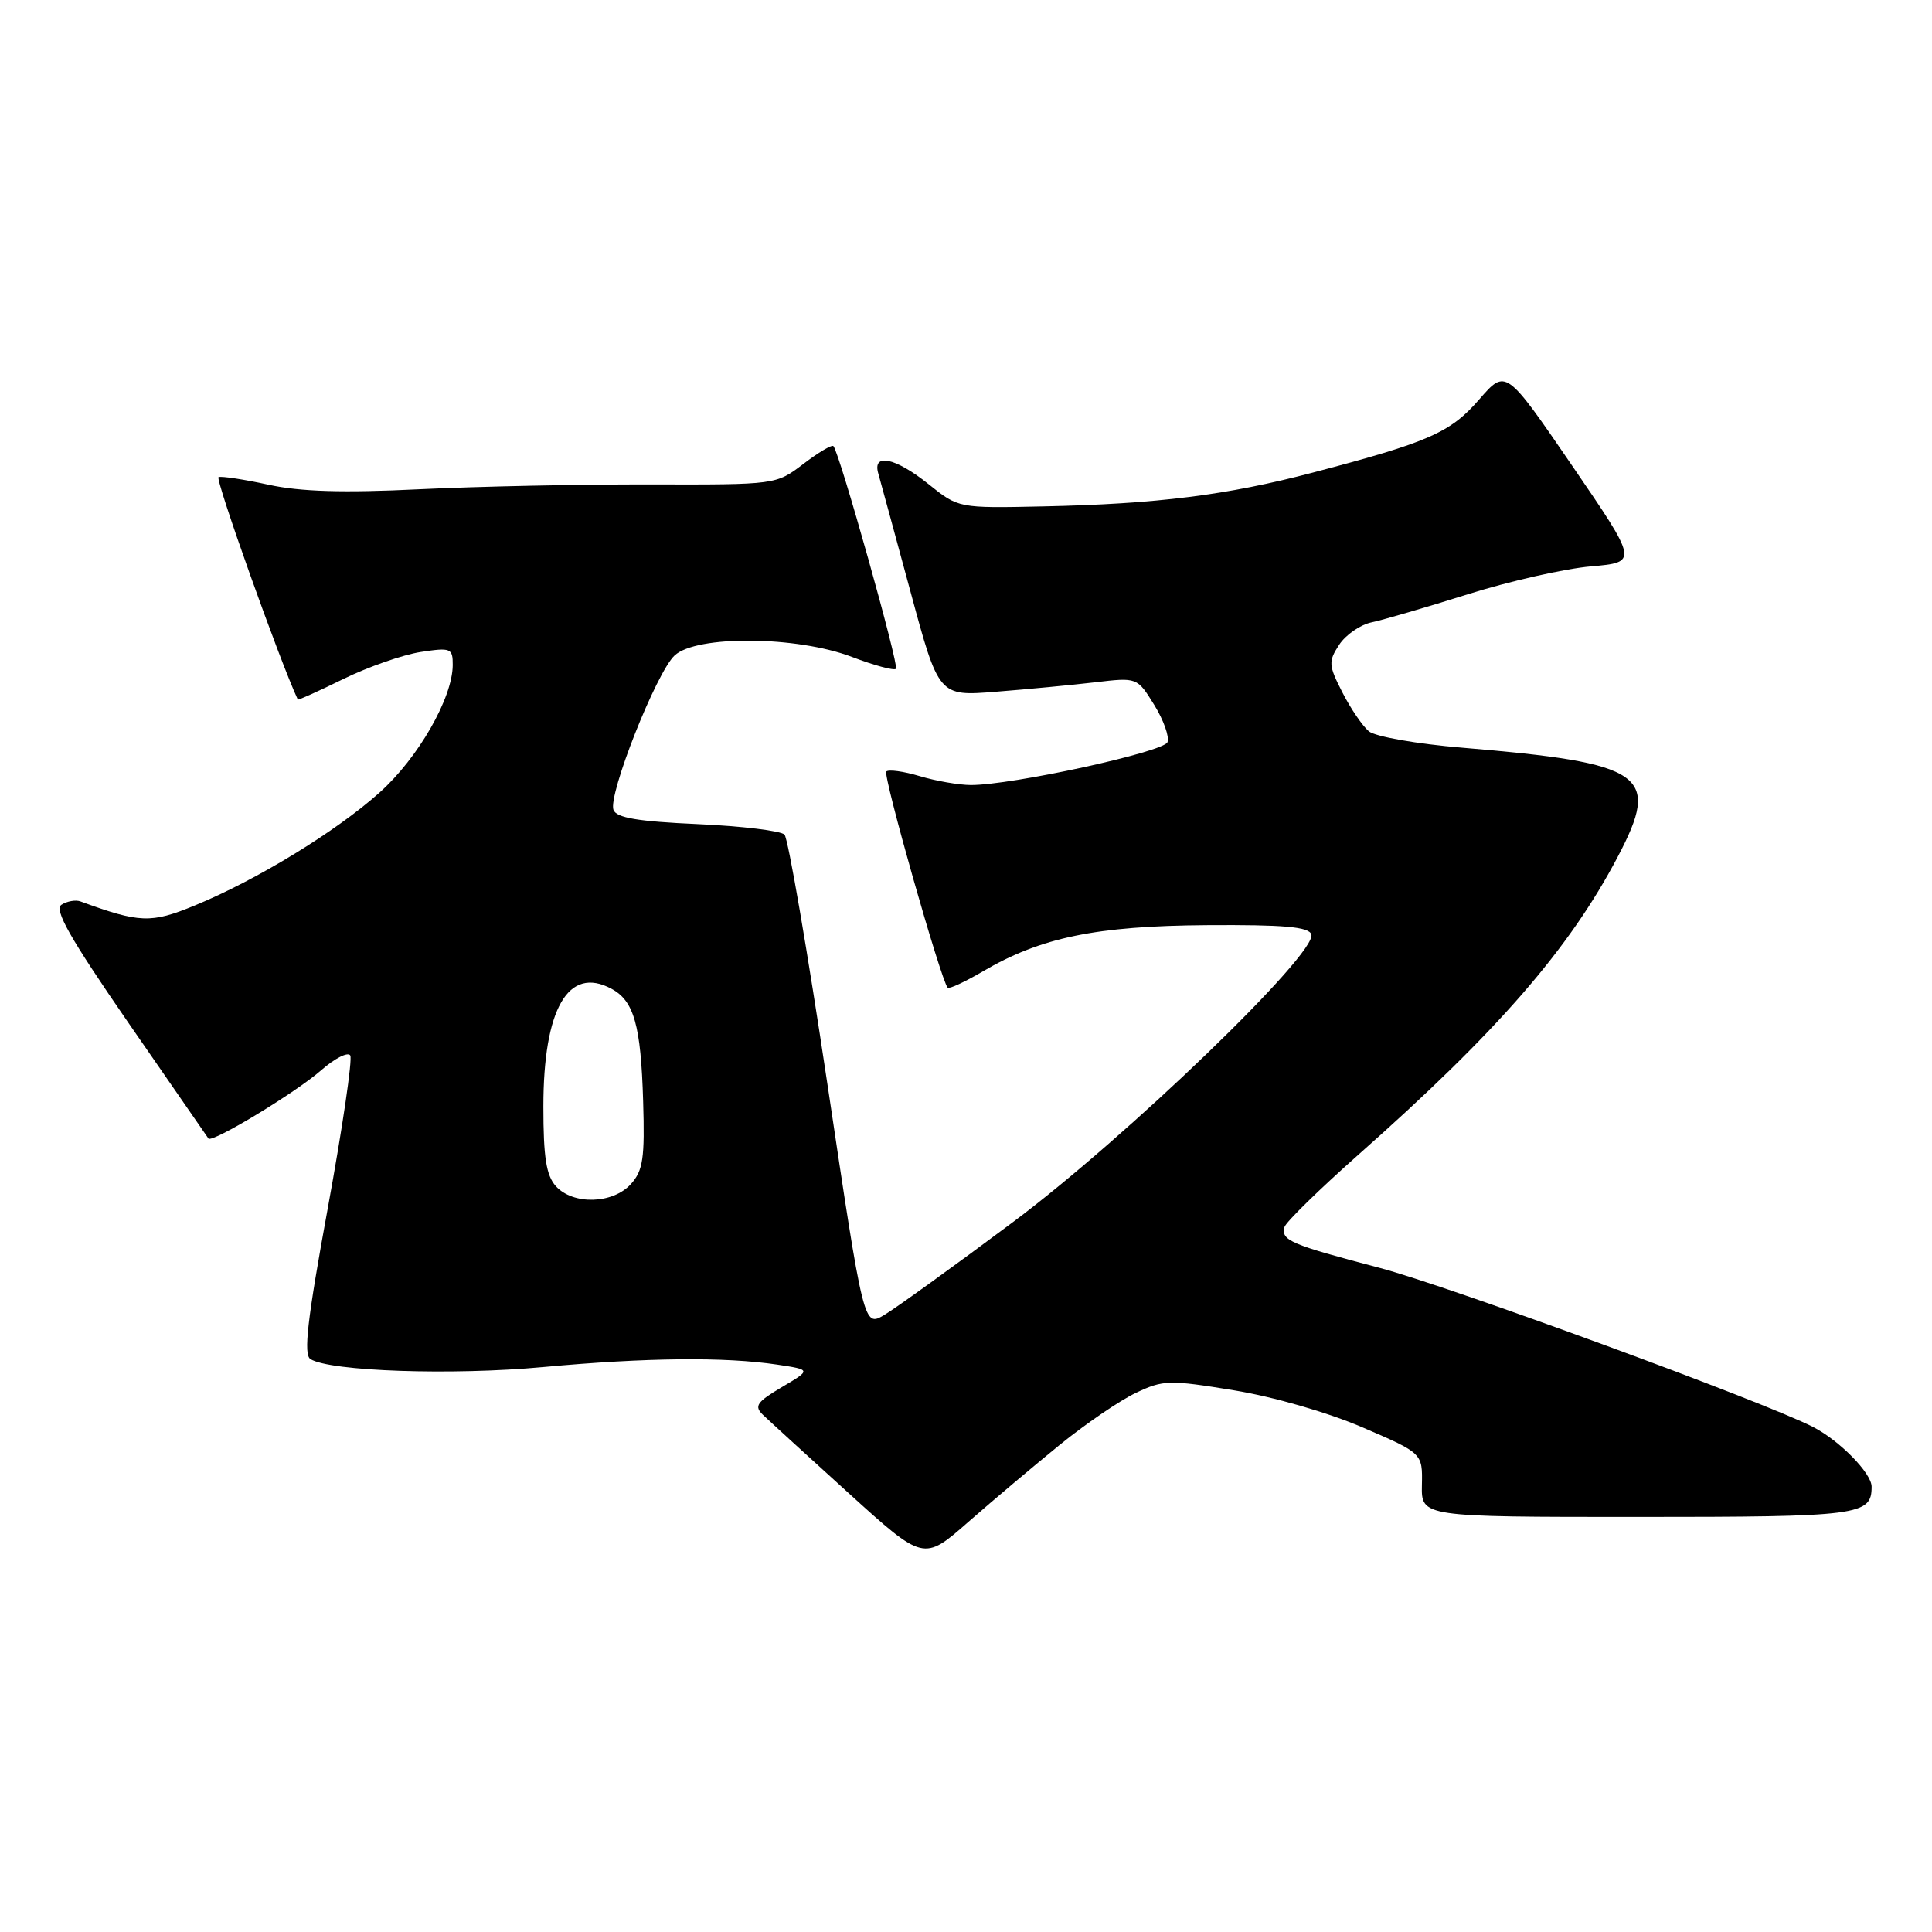 <?xml version="1.0" encoding="UTF-8" standalone="no"?>
<!DOCTYPE svg PUBLIC "-//W3C//DTD SVG 1.1//EN" "http://www.w3.org/Graphics/SVG/1.1/DTD/svg11.dtd" >
<svg xmlns="http://www.w3.org/2000/svg" xmlns:xlink="http://www.w3.org/1999/xlink" version="1.1" viewBox="0 0 256 256">
 <g >
 <path fill="currentColor"
d=" M 140.42 191.45 C 143.84 188.67 148.37 185.58 150.50 184.57 C 154.13 182.84 154.93 182.82 163.48 184.22 C 168.75 185.08 175.95 187.16 180.55 189.14 C 188.50 192.56 188.50 192.56 188.41 196.78 C 188.33 201.00 188.33 201.00 216.96 201.00 C 246.44 201.00 248.00 200.80 248.00 196.99 C 248.00 195.21 243.77 190.90 240.26 189.09 C 233.74 185.74 192.02 170.43 182.81 168.00 C 170.98 164.89 169.75 164.36 170.19 162.61 C 170.36 161.95 174.78 157.63 180.00 153.00 C 198.42 136.70 207.91 125.79 214.37 113.51 C 220.12 102.58 218.01 101.11 193.71 99.07 C 187.77 98.58 182.22 97.60 181.38 96.90 C 180.54 96.20 178.96 93.88 177.87 91.74 C 176.03 88.14 176.00 87.65 177.45 85.43 C 178.32 84.11 180.26 82.77 181.76 82.46 C 183.27 82.14 189.00 80.47 194.50 78.74 C 200.00 77.01 207.33 75.35 210.79 75.05 C 217.07 74.50 217.07 74.50 208.30 61.68 C 199.53 48.87 199.53 48.87 196.01 52.92 C 192.20 57.32 189.34 58.58 174.00 62.61 C 162.61 65.61 153.28 66.78 138.24 67.10 C 127.01 67.34 127.01 67.34 123.06 64.17 C 118.65 60.63 115.56 59.97 116.38 62.75 C 116.66 63.71 118.57 70.75 120.64 78.38 C 124.39 92.26 124.39 92.26 131.94 91.66 C 136.10 91.33 142.02 90.77 145.09 90.41 C 150.68 89.75 150.68 89.75 152.94 93.40 C 154.18 95.41 154.97 97.63 154.70 98.34 C 154.20 99.65 134.00 104.05 128.62 104.02 C 127.03 104.01 123.99 103.48 121.86 102.84 C 119.73 102.20 117.74 101.93 117.44 102.23 C 116.96 102.71 124.68 129.90 125.57 130.87 C 125.76 131.08 127.85 130.11 130.22 128.72 C 137.91 124.21 145.26 122.69 159.91 122.59 C 170.13 122.52 173.42 122.81 173.76 123.81 C 174.60 126.28 149.25 150.72 134.20 161.95 C 126.33 167.83 118.67 173.35 117.17 174.24 C 114.45 175.85 114.45 175.85 109.64 143.67 C 106.99 125.98 104.43 111.09 103.95 110.59 C 103.47 110.09 98.30 109.46 92.45 109.20 C 84.56 108.85 81.69 108.37 81.29 107.32 C 80.54 105.35 86.96 89.11 89.39 86.85 C 92.29 84.15 105.55 84.26 112.87 87.04 C 115.83 88.17 118.46 88.88 118.72 88.62 C 119.16 88.18 111.23 59.95 110.43 59.11 C 110.22 58.90 108.43 59.96 106.44 61.48 C 102.83 64.23 102.83 64.23 86.16 64.19 C 77.00 64.17 63.20 64.46 55.50 64.83 C 45.52 65.32 39.80 65.15 35.58 64.23 C 32.33 63.52 29.35 63.07 28.96 63.22 C 28.46 63.42 37.09 87.63 39.46 92.69 C 39.51 92.80 42.24 91.57 45.52 89.96 C 48.81 88.35 53.41 86.75 55.75 86.39 C 59.74 85.78 60.00 85.89 59.99 88.12 C 59.97 92.49 55.40 100.45 50.29 105.02 C 44.49 110.21 33.99 116.62 25.79 119.99 C 20.00 122.37 18.53 122.32 10.65 119.44 C 10.02 119.21 8.89 119.41 8.15 119.88 C 7.13 120.53 9.24 124.26 17.08 135.62 C 22.73 143.80 27.47 150.66 27.62 150.86 C 28.09 151.49 39.18 144.78 42.56 141.81 C 44.36 140.23 46.10 139.35 46.41 139.85 C 46.72 140.35 45.38 149.44 43.44 160.05 C 40.71 174.93 40.19 179.50 41.14 180.09 C 43.77 181.71 59.90 182.26 72.00 181.14 C 85.66 179.88 96.02 179.78 103.00 180.82 C 107.50 181.50 107.50 181.50 103.59 183.81 C 100.27 185.78 99.90 186.32 101.09 187.47 C 101.87 188.22 106.97 192.88 112.44 197.84 C 122.39 206.86 122.39 206.86 128.29 201.68 C 131.54 198.83 137.00 194.23 140.42 191.45 Z  M 73.65 157.17 C 72.38 155.76 72.00 153.33 72.00 146.64 C 72.00 133.66 75.30 127.95 81.01 131.01 C 84.01 132.61 84.92 135.84 85.22 145.91 C 85.45 153.48 85.21 155.11 83.59 156.90 C 81.20 159.54 75.93 159.69 73.65 157.17 Z "/>
</g>
</svg>